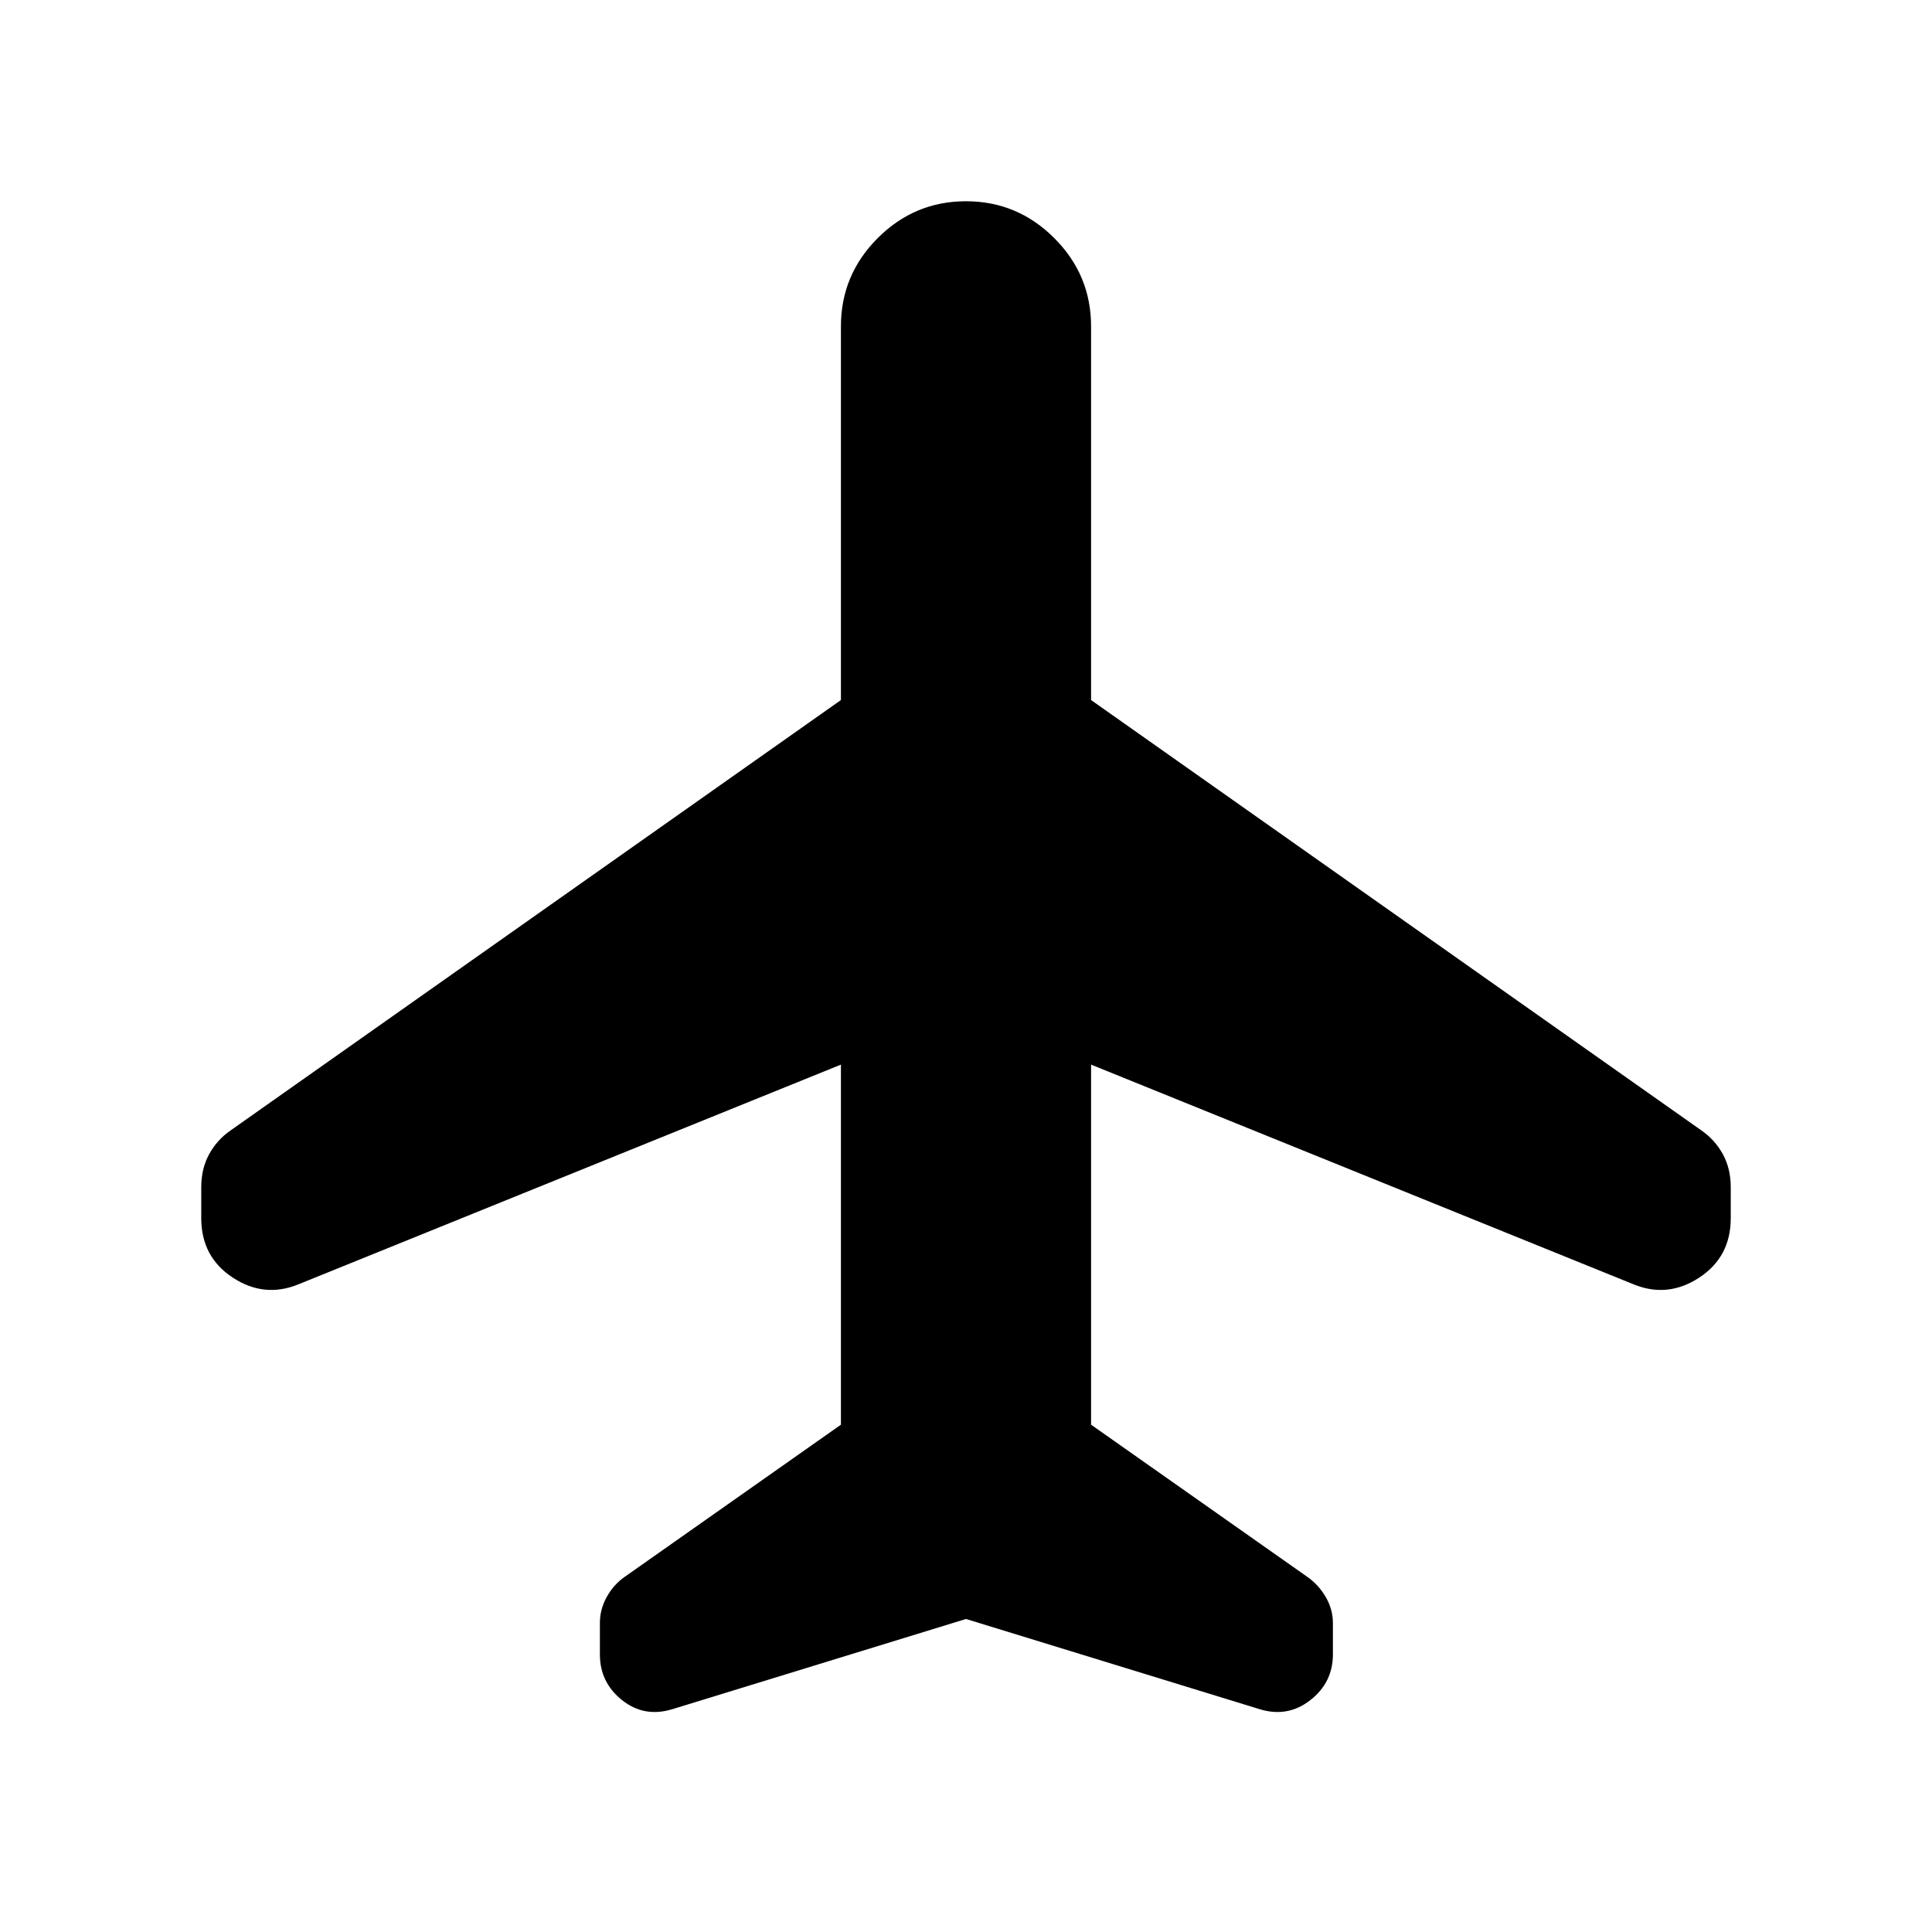 <svg xmlns="http://www.w3.org/2000/svg" width="48" height="48" viewBox="0 -960 960 960"><path d="m417.85-431-269.7 109.23q-16.92 6.85-32.53-3.42Q100-335.45 100-354.72v-15.35q0-9.31 3.99-16.54 4-7.23 10.93-11.93l302.93-213.61v-185.7q0-25.55 18.29-43.85 18.3-18.3 43.85-18.3t43.86 18.3q18.3 18.3 18.3 43.85v185.7l302.93 213.61q6.93 4.7 10.93 11.93 3.99 7.23 3.99 16.54v15.35q0 19.27-15.62 29.53-15.61 10.27-32.53 3.42L542.15-431v178.92l107.46 75.62q5.56 3.88 9.13 9.99 3.57 6.1 3.57 13.01v15.54q0 13.92-11.2 22.69-11.19 8.77-25.11 4.54l-146-44.85-146 44.85q-13.92 4.23-24.92-4.54-11-8.77-11-22.69v-15.66q0-6.73 3.38-12.86 3.37-6.13 8.93-10.02l107.46-75.62V-431Z"/></svg>